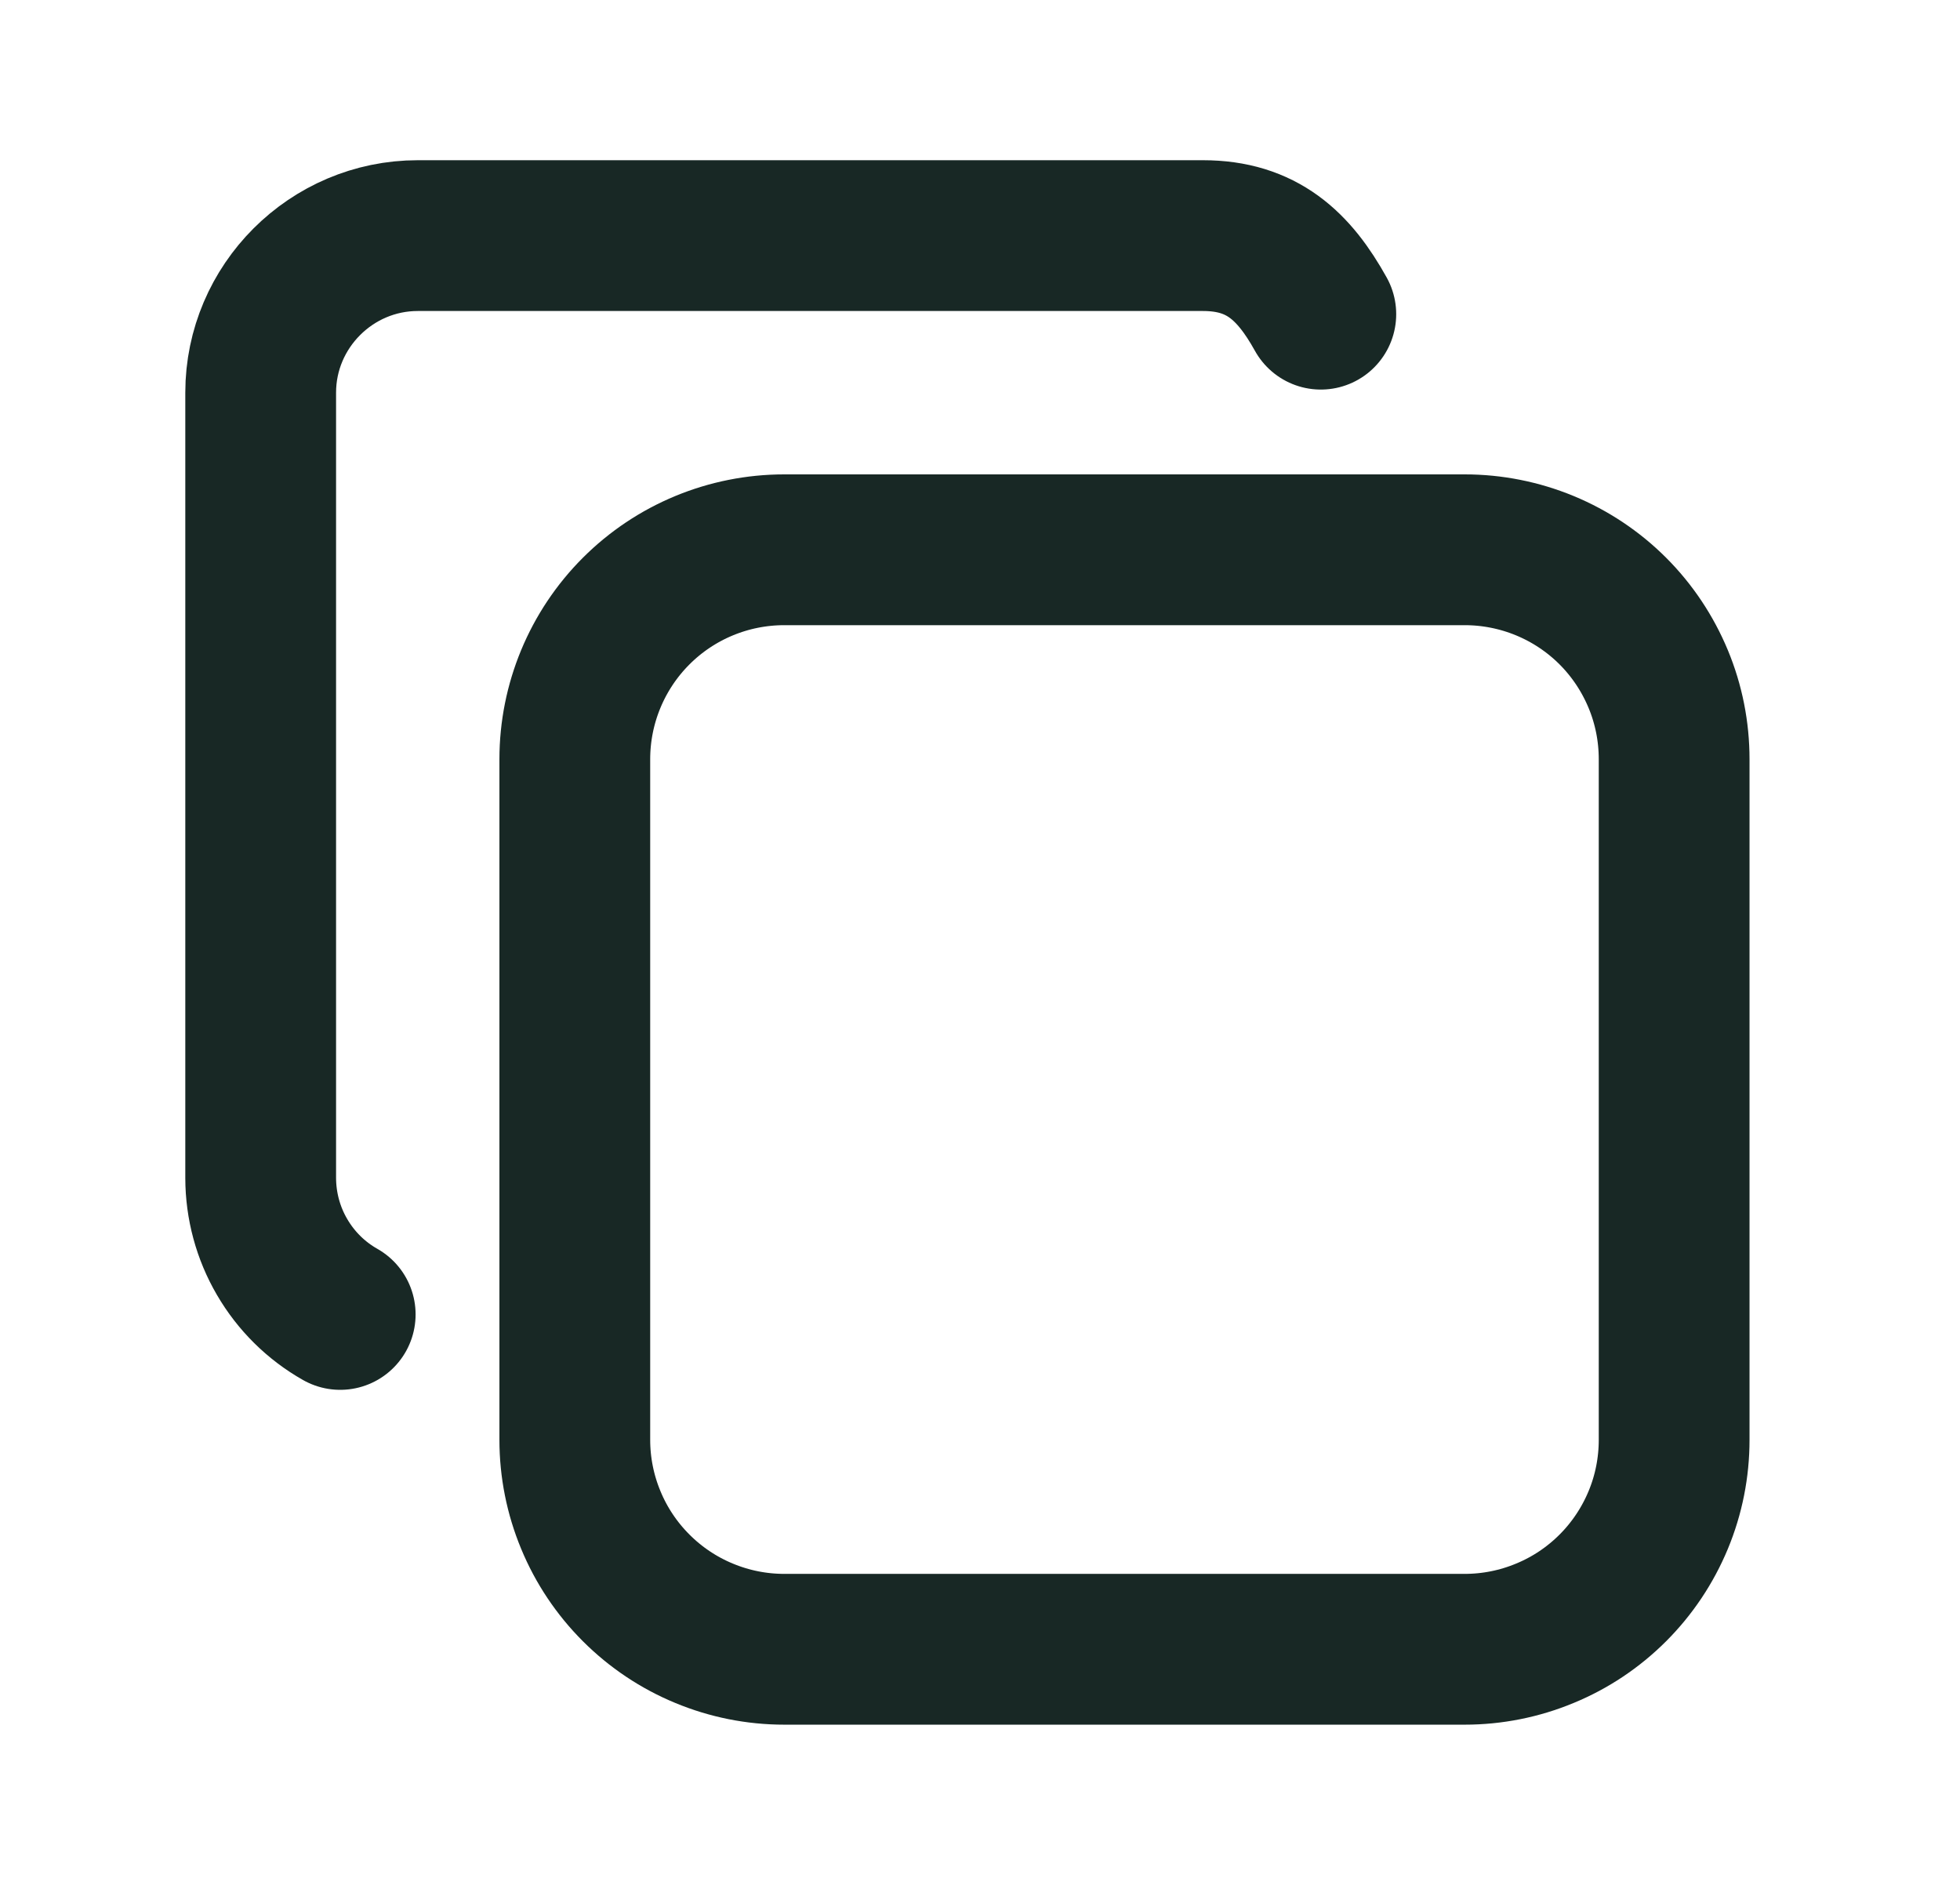 <svg viewBox="0 0 26 25" fill="none" xmlns="http://www.w3.org/2000/svg">
    <path d="M7.625 10.07C7.625 9.333 7.918 8.626 8.439 8.105C8.96 7.584 9.666 7.292 10.403 7.292H19.43C19.795 7.292 20.156 7.364 20.493 7.503C20.831 7.643 21.137 7.847 21.395 8.105C21.653 8.363 21.857 8.67 21.997 9.007C22.137 9.344 22.208 9.705 22.208 10.07V19.097C22.208 19.462 22.137 19.823 21.997 20.16C21.857 20.497 21.653 20.803 21.395 21.061C21.137 21.319 20.831 21.524 20.493 21.663C20.156 21.803 19.795 21.875 19.43 21.875H10.403C10.038 21.875 9.677 21.803 9.34 21.663C9.003 21.524 8.697 21.319 8.439 21.061C8.181 20.803 7.976 20.497 7.837 20.16C7.697 19.823 7.625 19.462 7.625 19.097V10.07Z" stroke="#182825" stroke-width="2" stroke-linecap="round" stroke-linejoin="round"/>
    <path d="M4.513 17.434C4.193 17.253 3.927 16.99 3.742 16.672C3.556 16.354 3.459 15.993 3.458 15.625V5.208C3.458 4.062 4.396 3.125 5.542 3.125H15.958C16.74 3.125 17.165 3.526 17.521 4.167" stroke="#182825" stroke-width="2" stroke-linecap="round" stroke-linejoin="round"/>
</svg>
